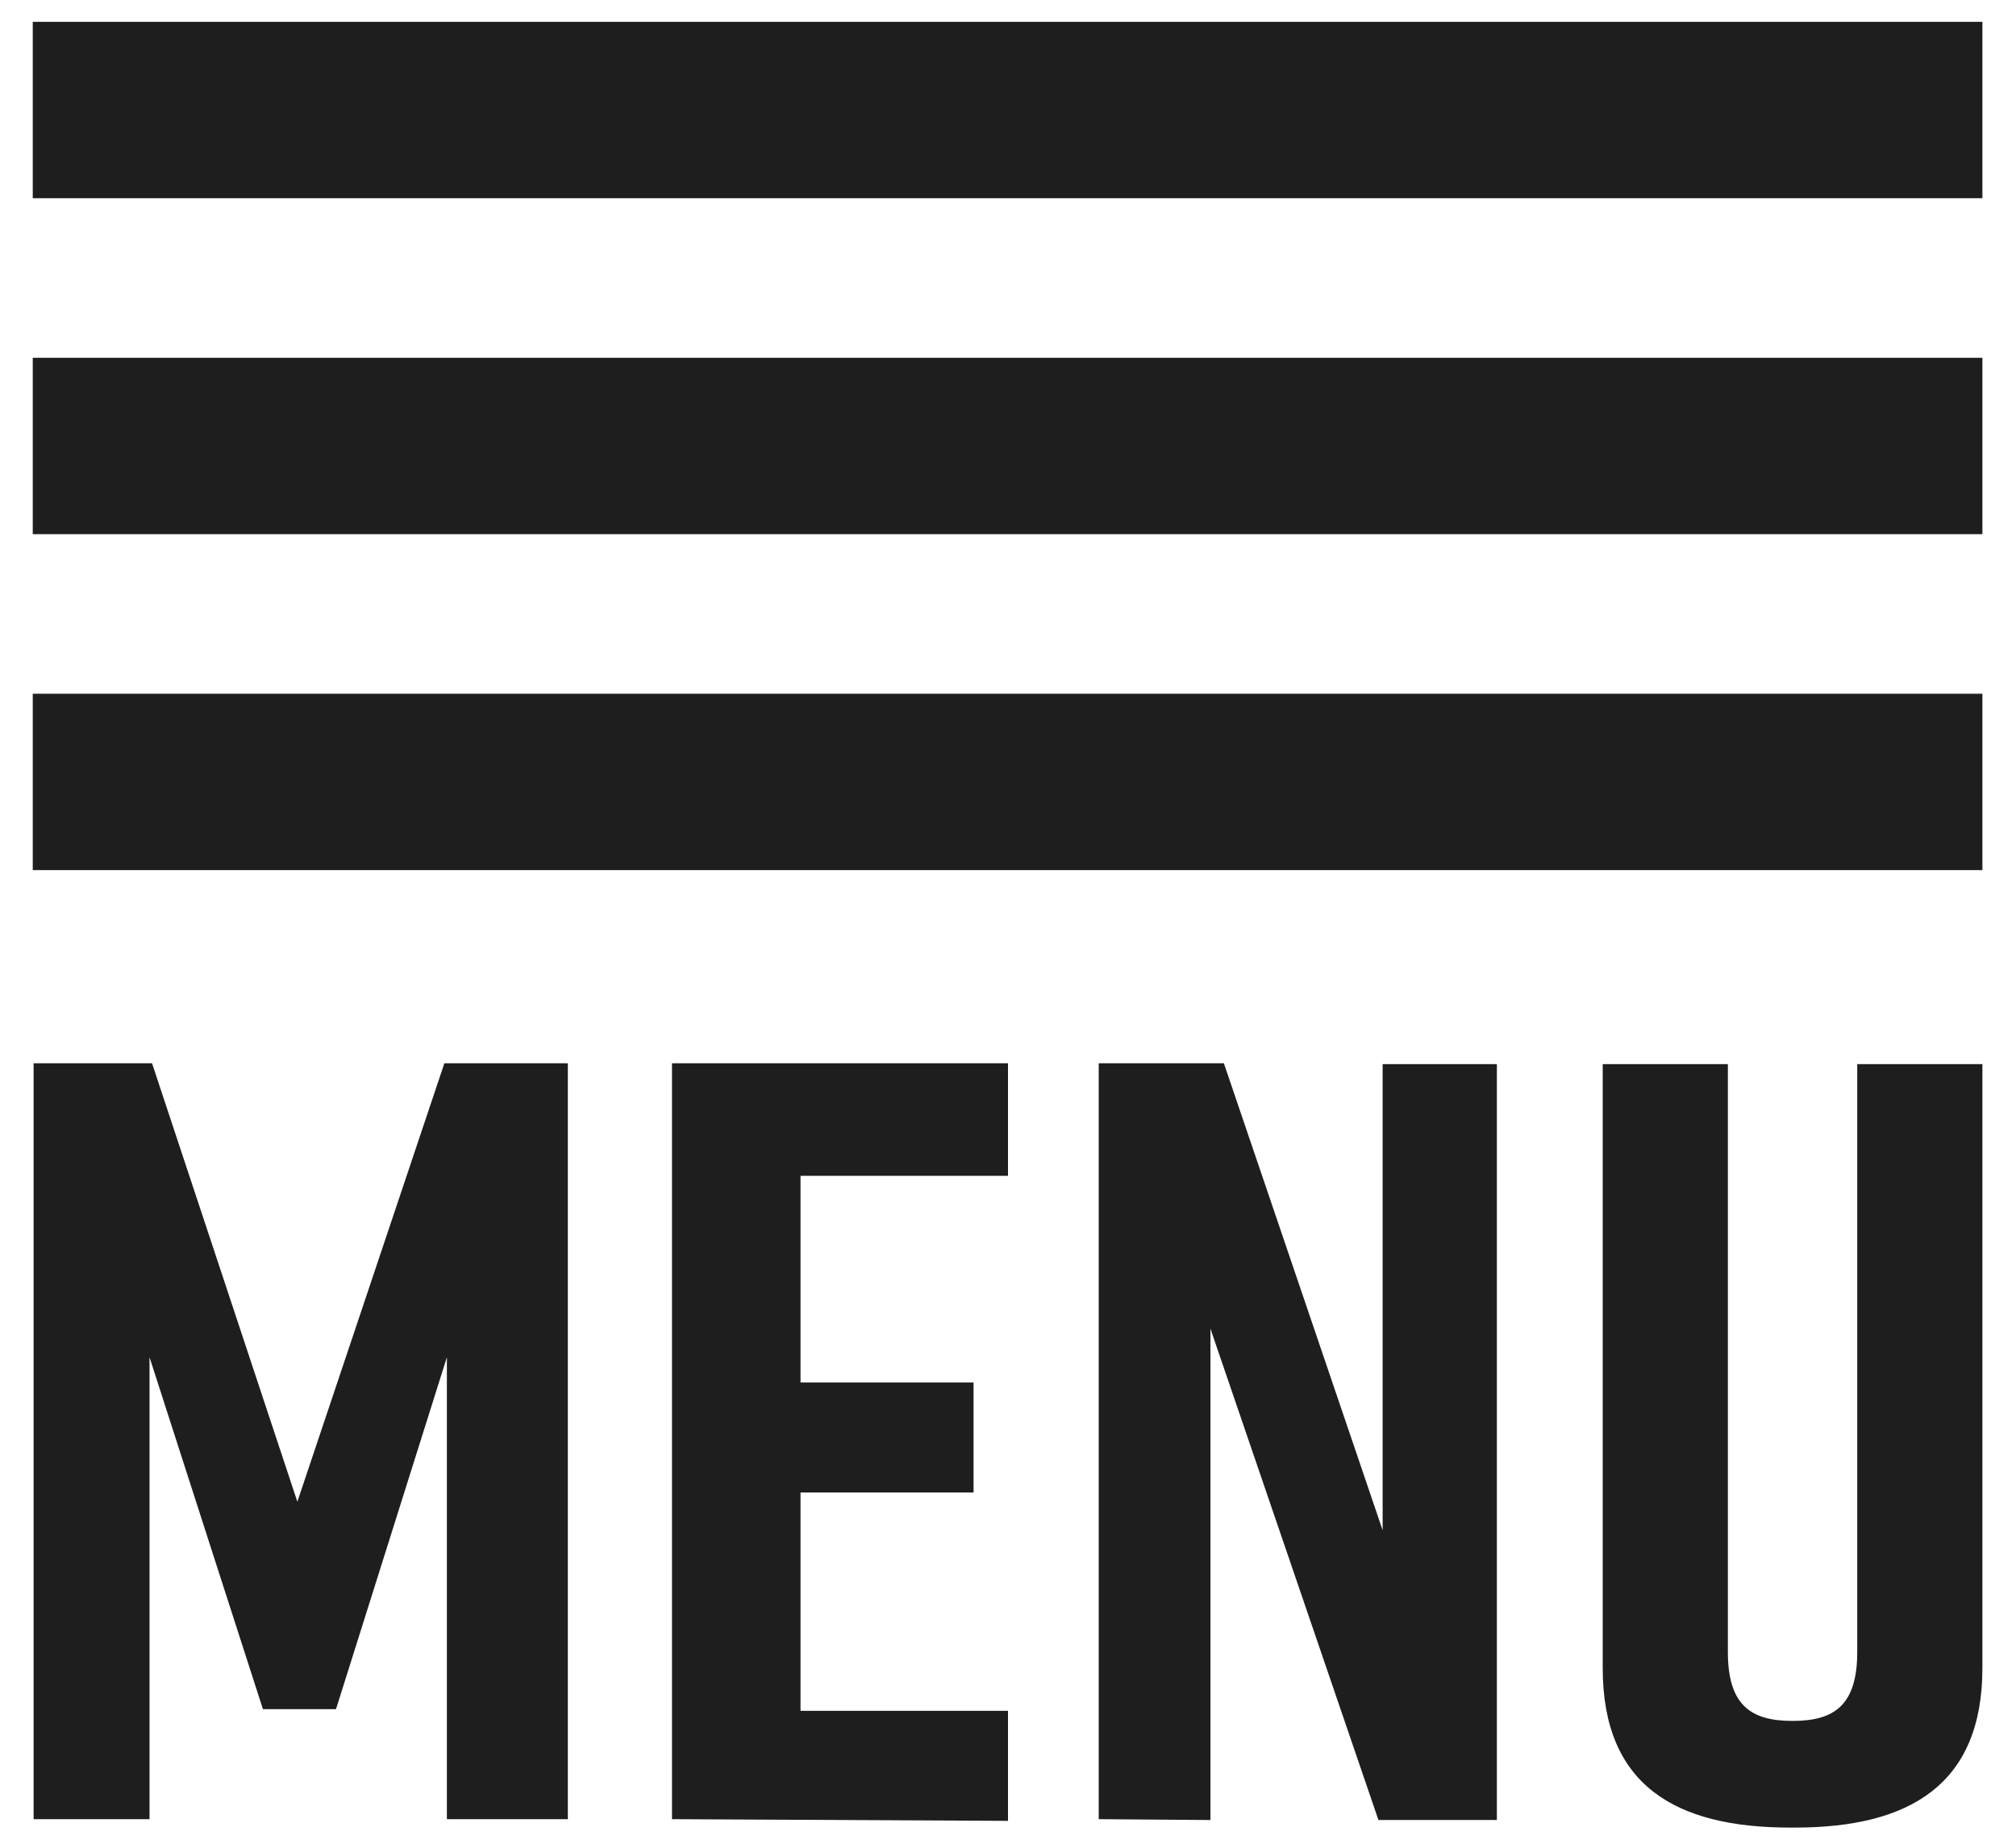 <svg id="Layer_1" data-name="Layer 1" xmlns="http://www.w3.org/2000/svg" viewBox="0 0 24 22"><title>MenuIcon_onWhite</title><g id="Menu_Icon" data-name="Menu Icon"><path id="Path_424" data-name="Path 424" d="M.39.26v2.1H23.6V.26Z" fill="#1e1e1e"/><path id="Path_424-2" data-name="Path 424-2" d="M.39,4.26v2.1H23.6V4.26Z" fill="#1e1e1e"/><path id="Path_424-3" data-name="Path 424-3" d="M.39,8.26v2.1H23.6V8.26Z" fill="#1e1e1e"/></g><g id="MENU" style="isolation:isolate"><g style="isolation:isolate"><path d="M4,20.35H3.13L1.78,16.16v5.5H.4v-9H1.81l1.73,5.22,1.75-5.22H6.76v9H5.32v-5.5Z" fill="#1e1e1e"/><path d="M8,21.66v-9h4V14H9.53v2.46h2.06v1.31H9.53v2.6H12v1.31Z" fill="#1e1e1e"/><path d="M13.08,21.66v-9h1.49l1.89,5.56V12.67h1.36v9H16.41l-2-5.85v5.85Z" fill="#1e1e1e"/><path d="M23.6,19.86c0,1.39-.87,1.9-2.23,1.9h-.06c-1.36,0-2.23-.5-2.23-1.9V12.67h1.49v7c0,.64.28.82.77.82s.77-.18.77-.82v-7H23.6Z" fill="#1e1e1e"/></g></g></svg>
